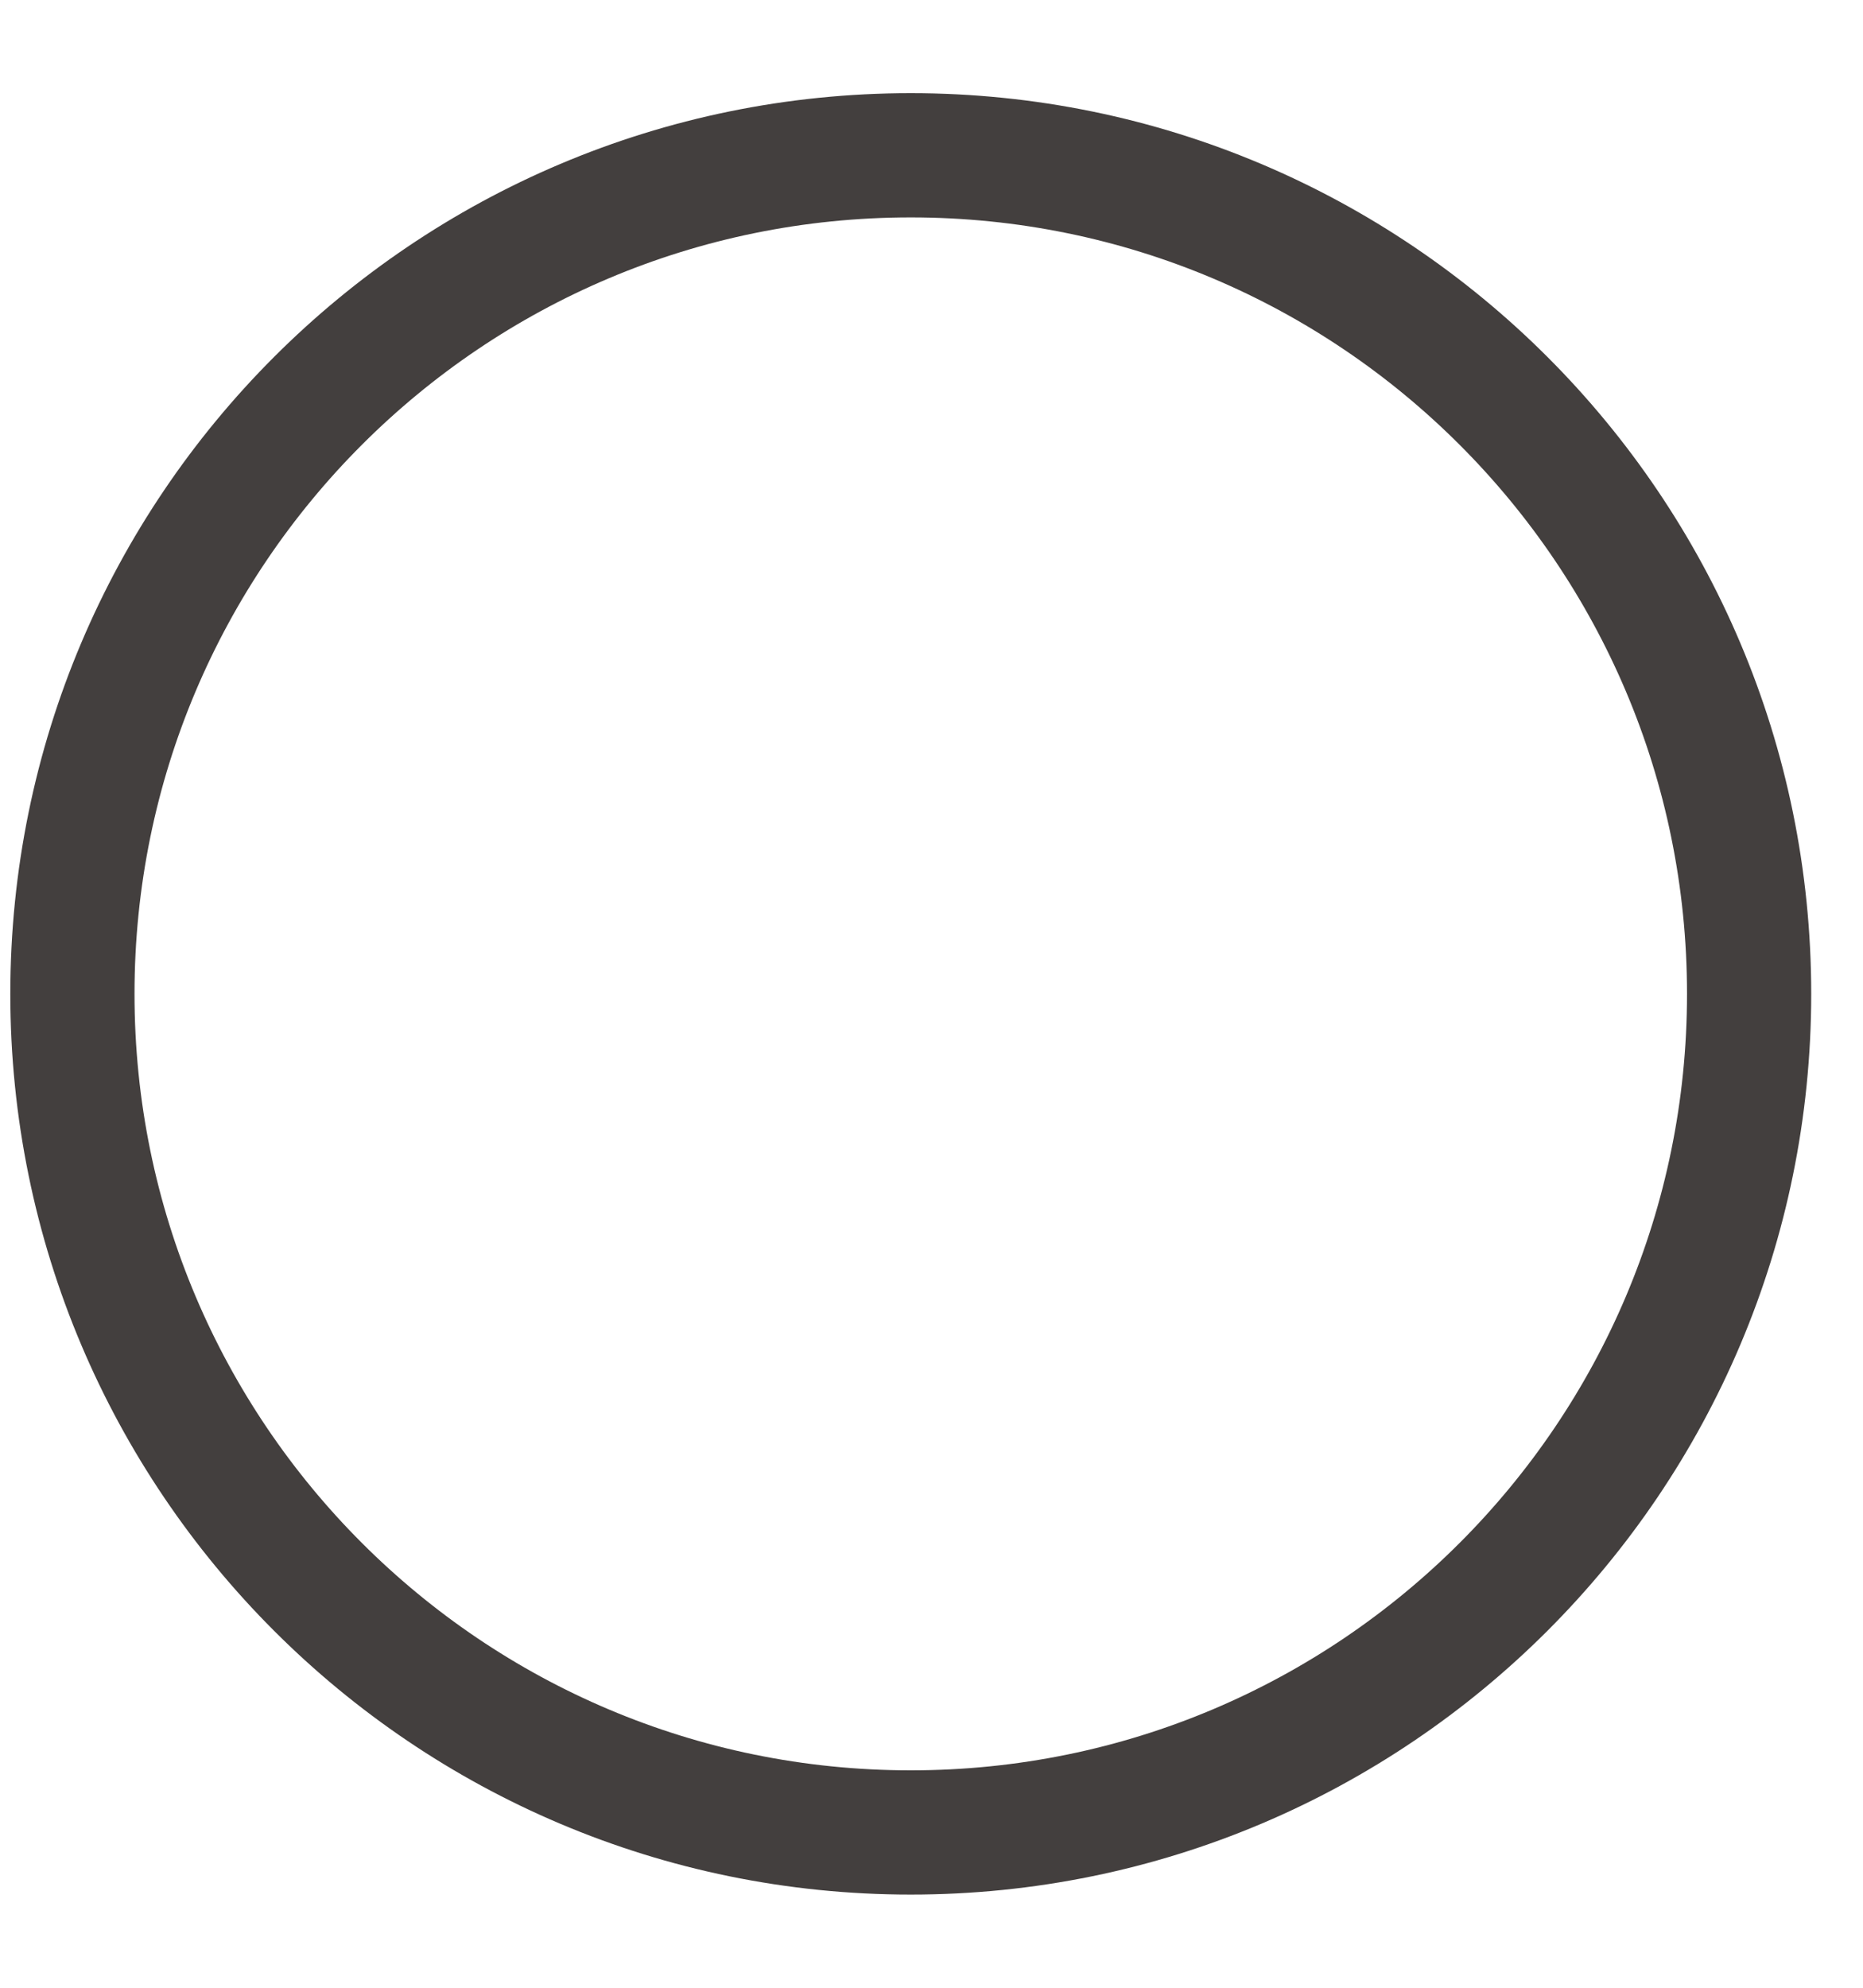 <svg width="15" height="16" viewBox="0 0 15 16" fill="none" xmlns="http://www.w3.org/2000/svg">
<path d="M7.333 14.75C11.061 14.75 14.083 11.728 14.083 8C14.083 4.272 11.061 1.25 7.333 1.25C3.605 1.25 0.583 4.272 0.583 8C0.583 11.728 3.605 14.75 7.333 14.75Z" stroke="#433F3E" stroke-linecap="round" stroke-linejoin="round"/>
</svg>
